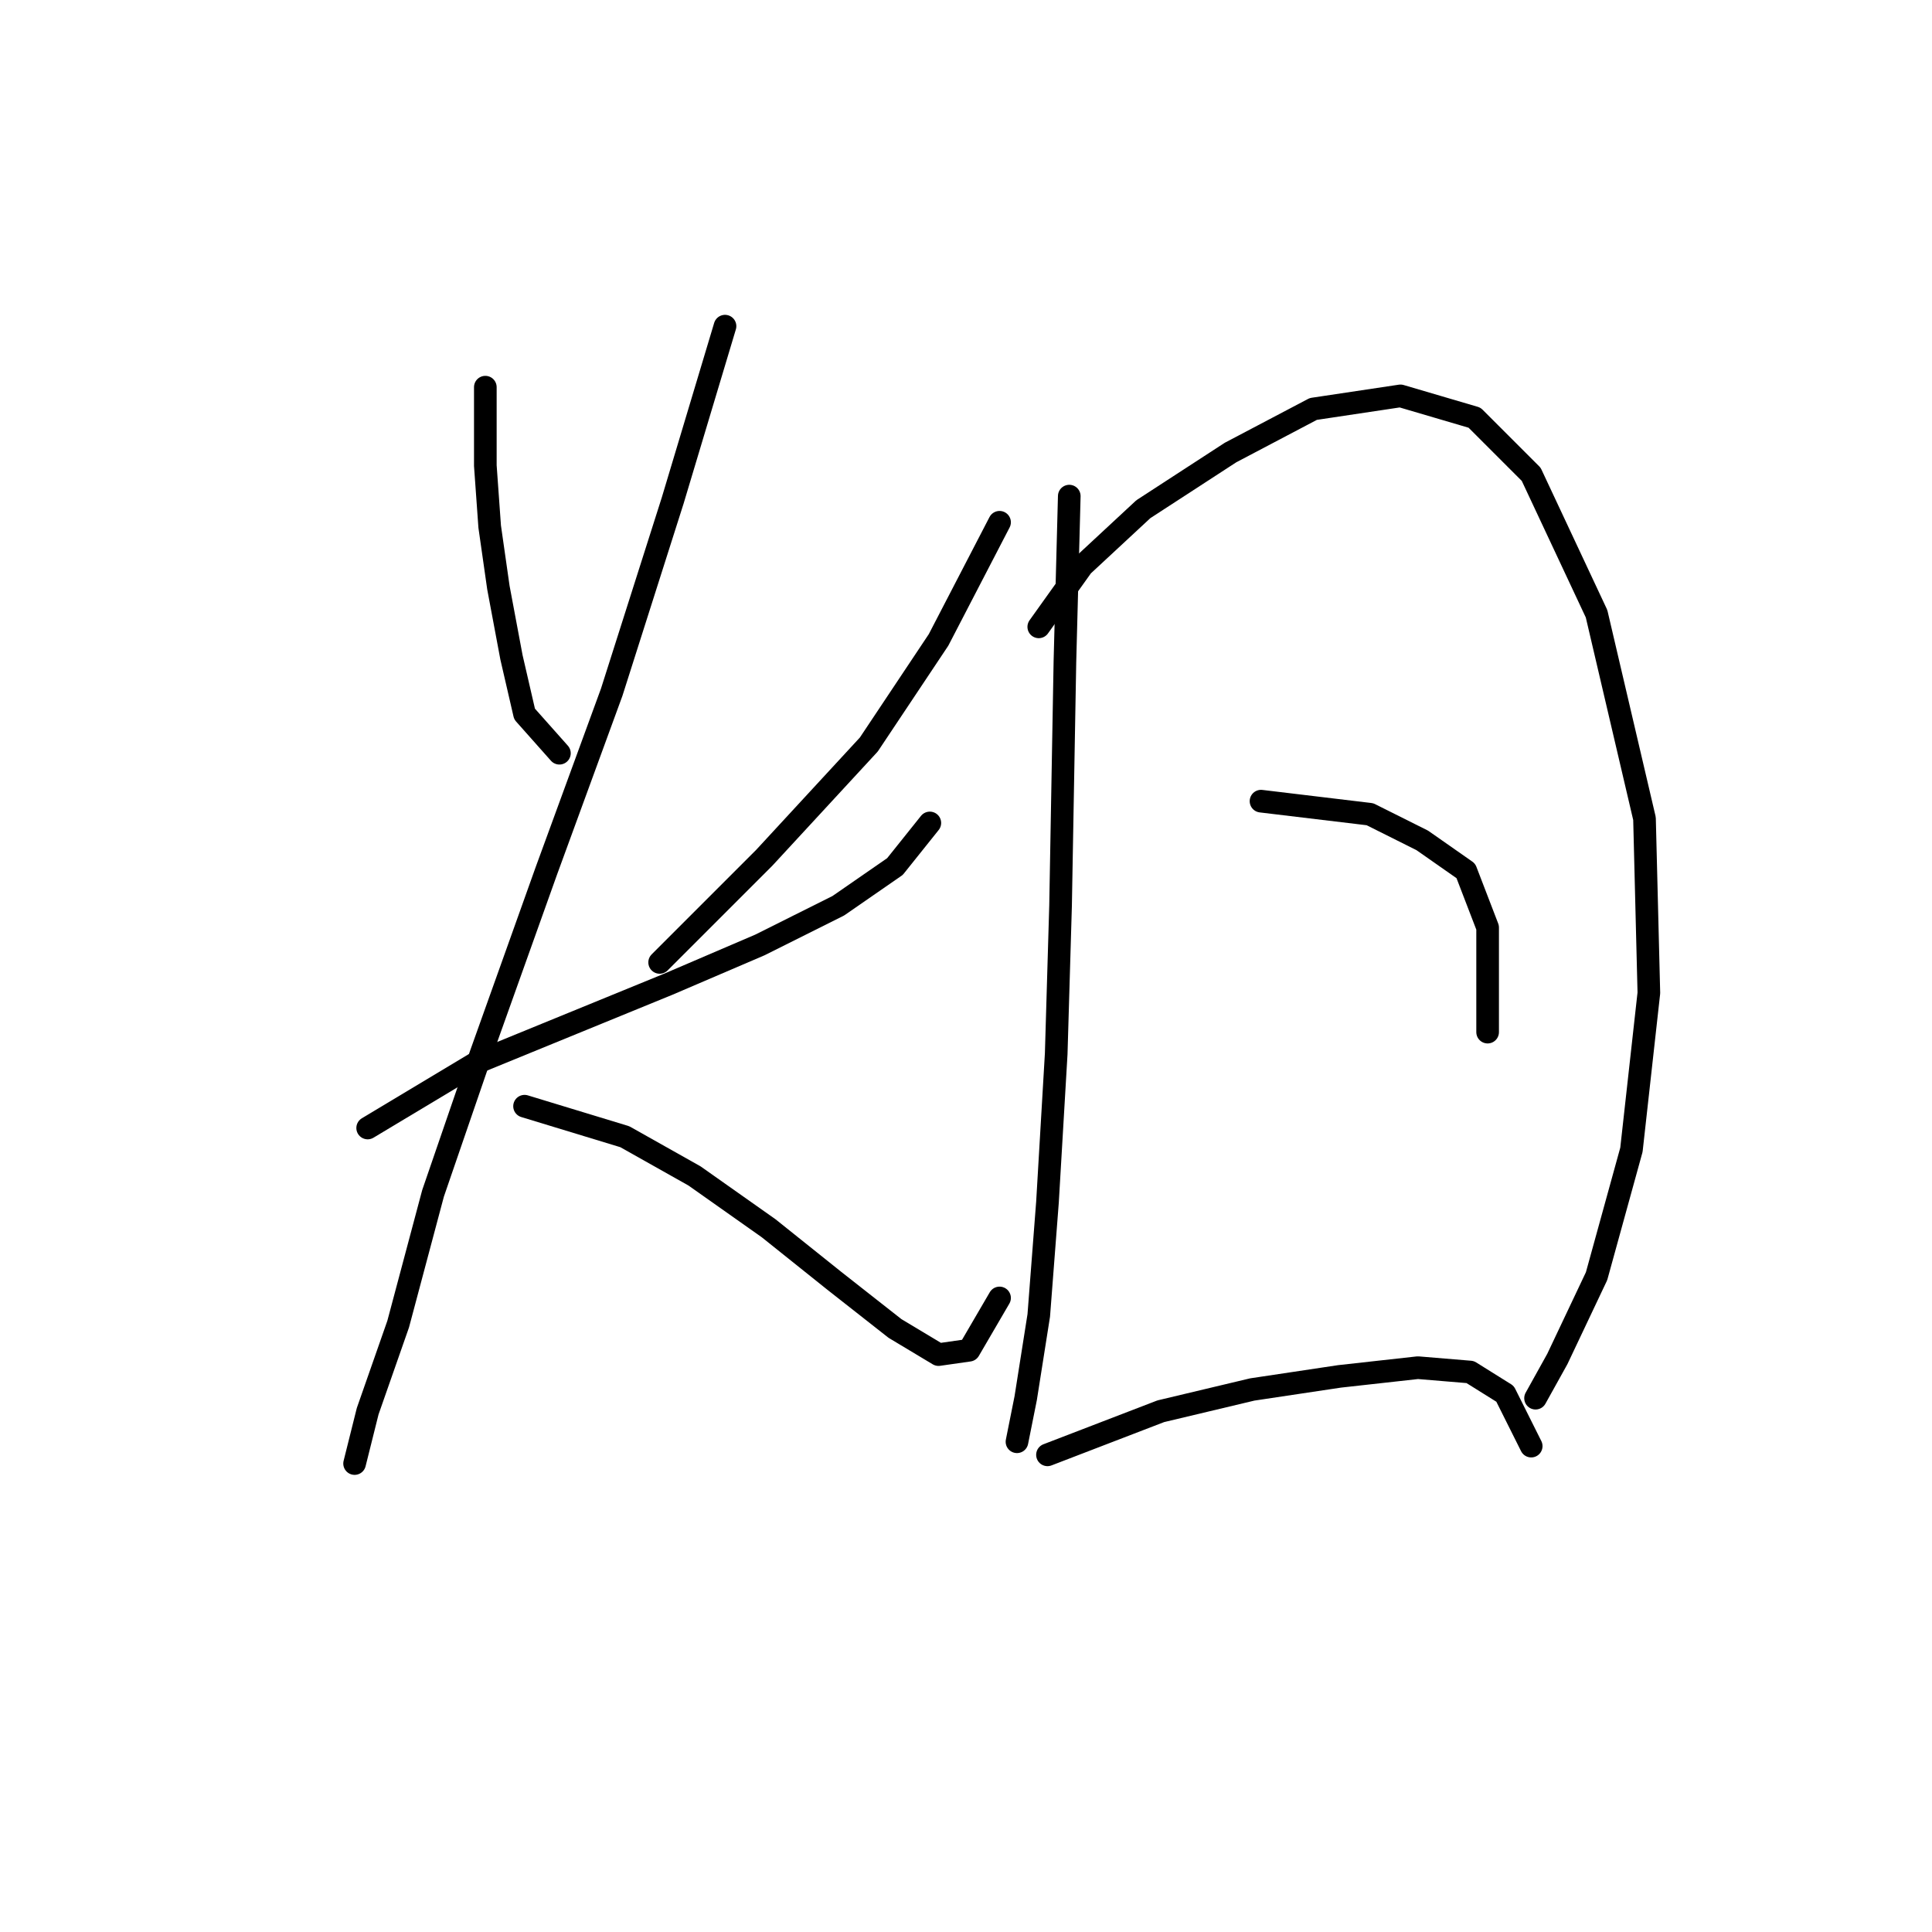<?xml version="1.0" standalone="no"?>
    <svg width="256" height="256" xmlns="http://www.w3.org/2000/svg" version="1.1">
    <polyline stroke="black" stroke-width="3" stroke-linecap="round" fill="transparent" stroke-linejoin="round" points="64.309 51.302 64.309 61.696 64.886 69.78 66.041 77.864 67.773 87.103 69.506 94.609 74.125 99.806 74.125 99.806 " />
        <polyline stroke="black" stroke-width="3" stroke-linecap="round" fill="transparent" stroke-linejoin="round" points="132.446 69.203 124.362 84.793 115.123 98.652 101.264 113.665 87.406 127.523 87.406 127.523 " />
        <polyline stroke="black" stroke-width="3" stroke-linecap="round" fill="transparent" stroke-linejoin="round" points="48.718 149.465 63.154 140.804 75.857 135.607 88.561 130.41 100.687 125.213 111.081 120.016 118.587 114.82 123.207 109.045 123.207 109.045 " />
        <polyline stroke="black" stroke-width="3" stroke-linecap="round" fill="transparent" stroke-linejoin="round" points="96.068 43.218 89.138 66.315 81.054 91.722 72.393 115.397 63.731 139.649 57.38 158.127 52.76 175.45 48.718 186.998 46.986 193.927 46.986 193.927 " />
        <polyline stroke="black" stroke-width="3" stroke-linecap="round" fill="transparent" stroke-linejoin="round" points="69.506 146.578 82.787 150.62 92.025 155.817 101.842 162.746 110.503 169.675 118.587 176.027 124.362 179.492 128.404 178.914 132.446 171.985 132.446 171.985 " />
        <polyline stroke="black" stroke-width="3" stroke-linecap="round" fill="transparent" stroke-linejoin="round" points="141.684 65.738 141.107 87.68 140.53 120.016 139.952 139.649 138.797 159.282 137.642 174.295 135.91 185.266 134.755 191.04 134.755 191.04 " />
        <polyline stroke="black" stroke-width="3" stroke-linecap="round" fill="transparent" stroke-linejoin="round" points="137.642 83.061 143.417 74.977 151.501 67.47 163.049 59.964 174.021 54.189 185.569 52.457 195.385 55.344 202.892 62.851 211.553 81.329 217.905 108.468 218.483 131.565 216.173 152.352 211.553 169.098 206.357 180.069 203.469 185.266 203.469 185.266 " />
        <polyline stroke="black" stroke-width="3" stroke-linecap="round" fill="transparent" stroke-linejoin="round" points="167.091 106.158 181.527 107.89 188.456 111.355 194.231 115.397 197.118 122.904 197.118 136.762 197.118 136.762 " />
        <polyline stroke="black" stroke-width="3" stroke-linecap="round" fill="transparent" stroke-linejoin="round" points="138.797 192.773 153.81 186.998 165.937 184.111 177.485 182.379 187.879 181.224 194.808 181.801 199.427 184.689 202.892 191.618 202.892 191.618 " />
        </svg>